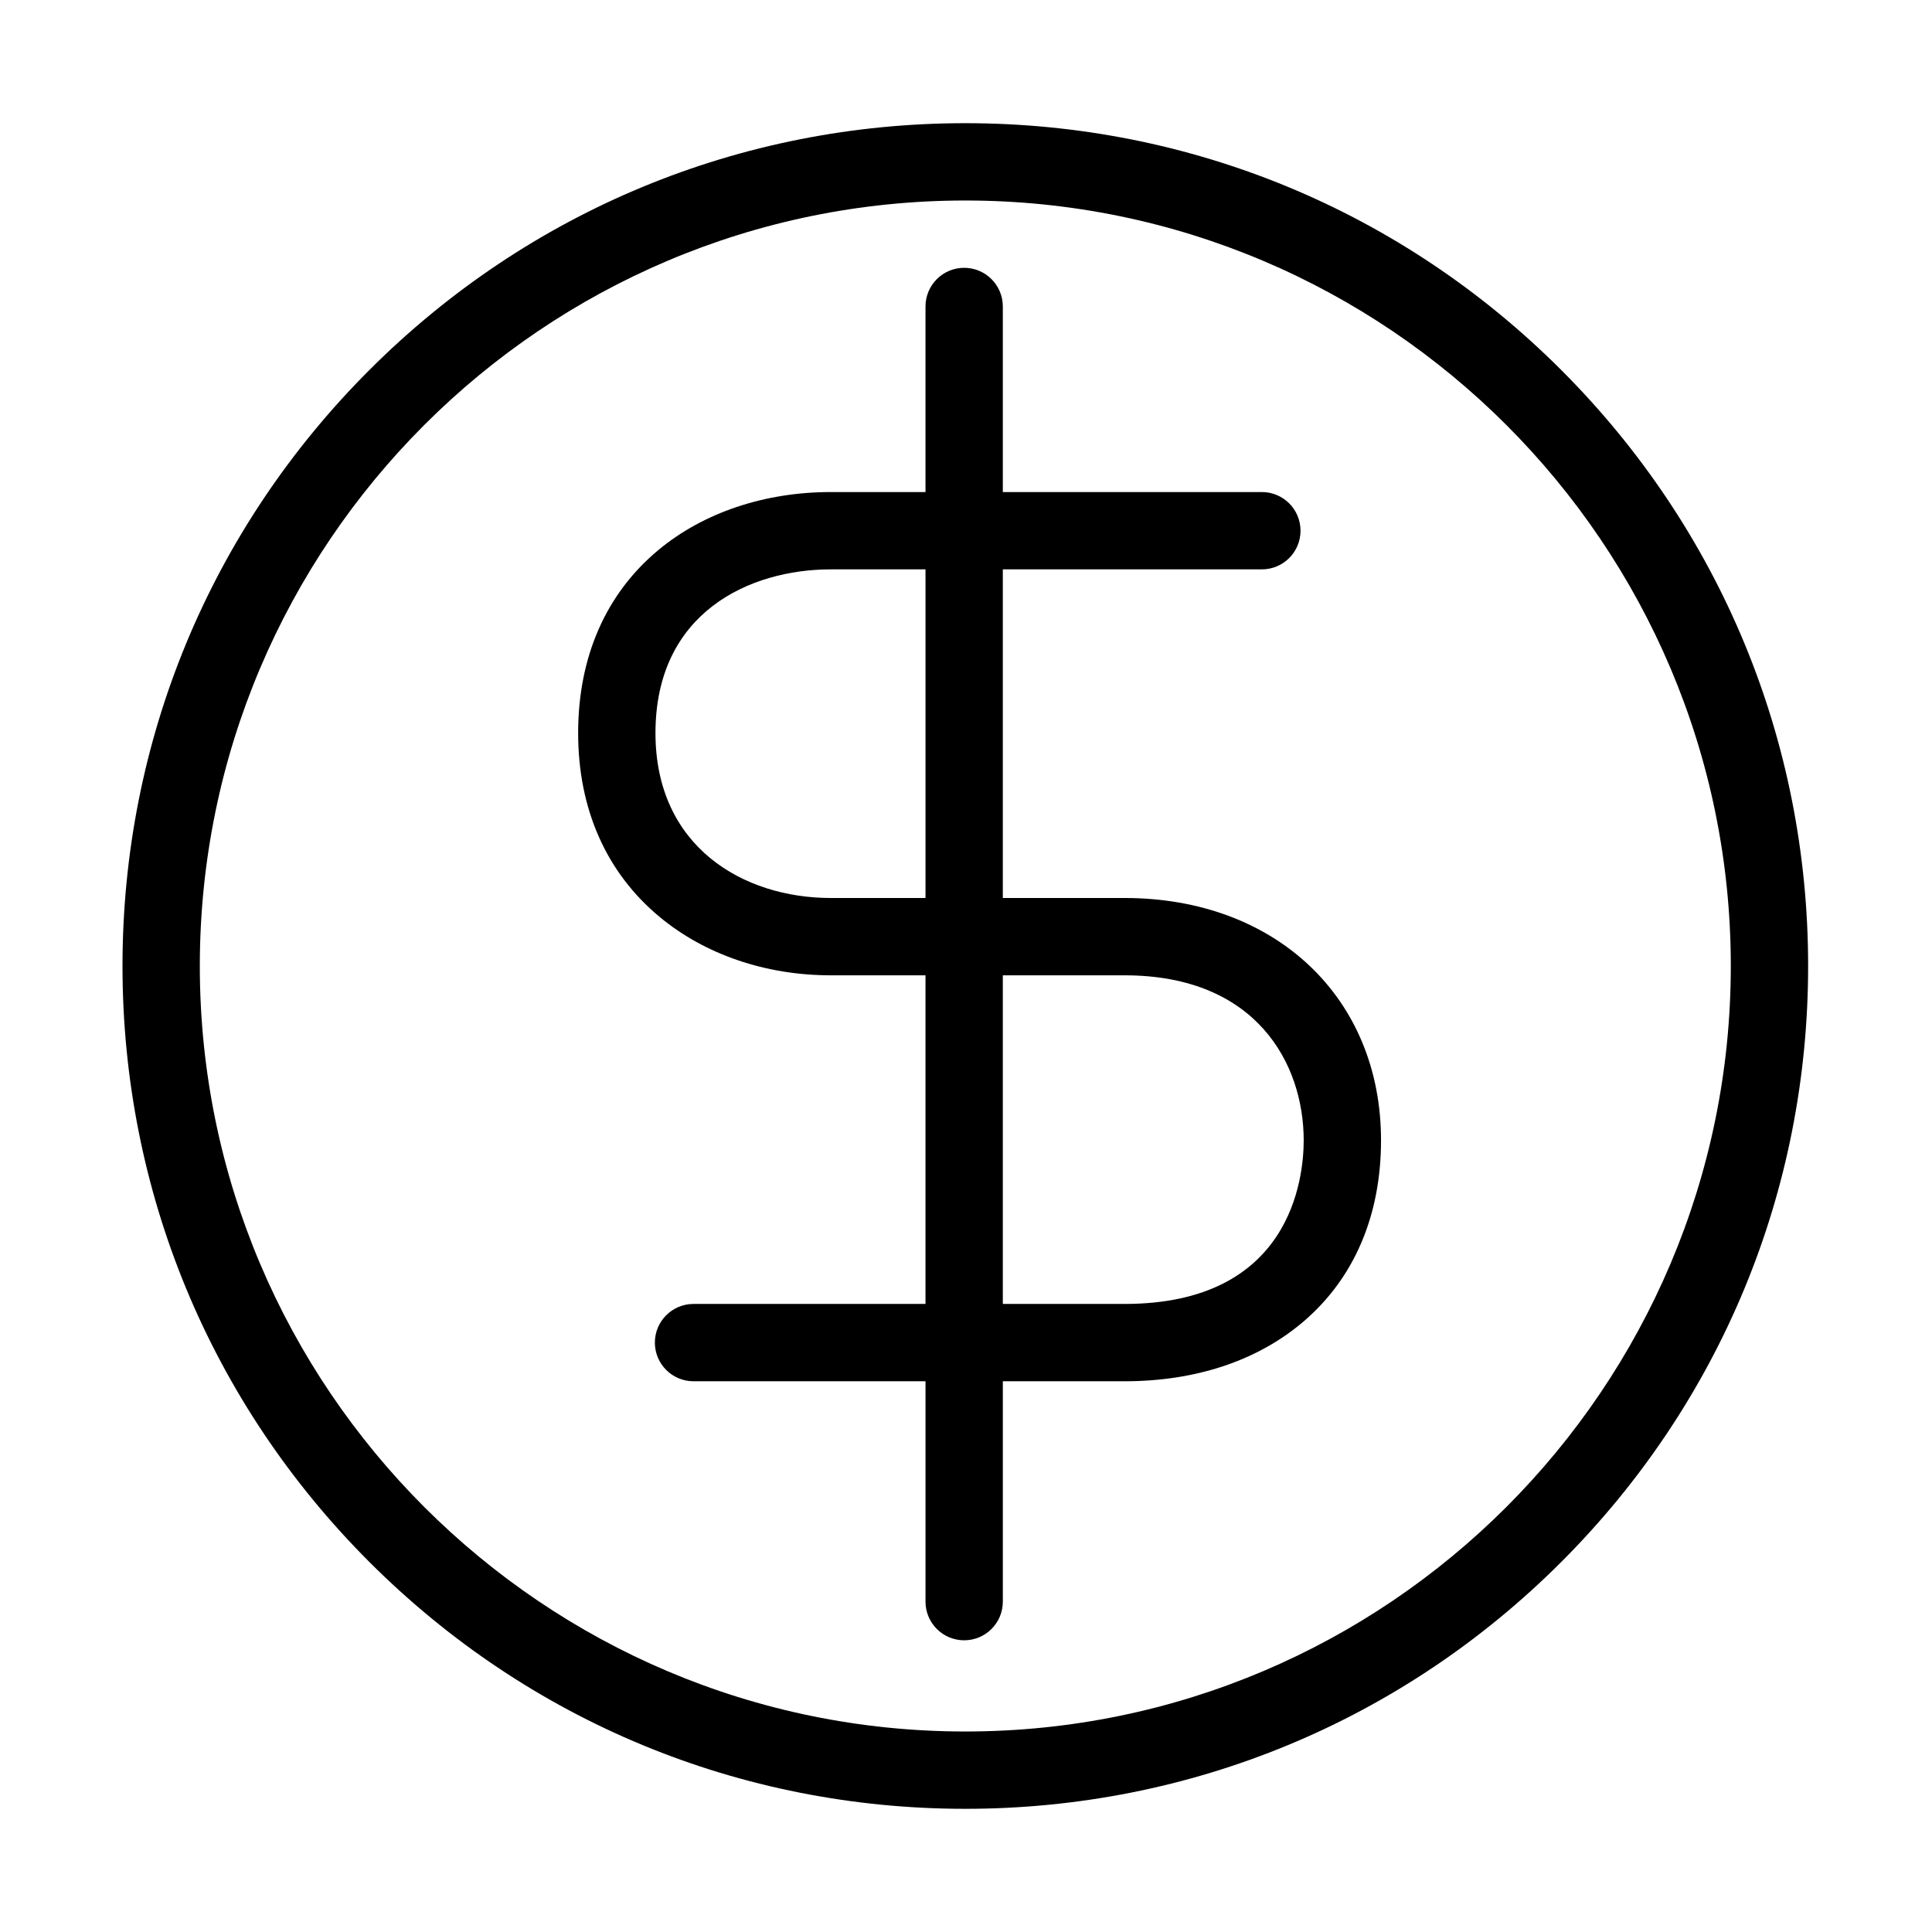 <?xml version="1.0" standalone="no"?><!DOCTYPE svg PUBLIC "-//W3C//DTD SVG 1.1//EN" "http://www.w3.org/Graphics/SVG/1.1/DTD/svg11.dtd"><svg t="1541578781763" class="icon" style="" viewBox="0 0 1024 1024" version="1.1" xmlns="http://www.w3.org/2000/svg" p-id="2294" xmlns:xlink="http://www.w3.org/1999/xlink" width="200" height="200"><defs><style type="text/css"></style></defs><path d="M596.043 475.956l-64.526 0L531.518 301.78l137.292 0c11.316 0 20.492-9.174 20.492-20.492 0-11.317-9.175-20.492-20.492-20.492L531.518 260.797l0-98.358c0-11.317-9.175-20.492-20.492-20.492-11.316 0-20.492 9.174-20.492 20.492l0 98.358-50.226 0c-35.056 0-67.481 10.897-91.302 30.683-27.853 23.136-42.576 56.693-42.576 97.045 0 40.258 14.895 73.931 43.077 97.376 24.055 20.015 56.303 31.037 90.801 31.037l50.226 0 0 174.176L367.588 691.113c-11.317 0-20.492 9.175-20.492 20.492 0 11.317 9.174 20.492 20.492 20.492l122.947 0 0 116.8c0 11.316 9.175 20.492 20.492 20.492 11.317 0 20.492-9.175 20.492-20.492l0-116.8 64.526 0c37.977 0 70.883-11.045 95.16-31.939 26.668-22.953 40.764-56.077 40.764-95.789C731.968 528.762 676.073 475.956 596.043 475.956zM440.309 475.956c-46.238 0-92.895-27.035-92.895-87.43 0-64.027 50.042-86.746 92.895-86.746l50.226 0 0 174.176L440.309 475.956zM596.043 691.115l-64.526 0L531.518 516.939l64.526 0c70.077 0 94.942 47.098 94.942 87.43C690.985 624.718 684.14 691.115 596.043 691.115z" p-id="2295"></path><path d="M827.507 196.129C743.134 111.756 630.956 65.289 511.635 65.289c-119.321 0-231.498 46.466-315.871 130.839S64.926 392.679 64.926 512c0 119.32 46.465 231.499 130.838 315.872s196.551 130.838 315.871 130.838c119.322 0 231.499-46.465 315.872-130.838s130.838-196.553 130.838-315.872C958.345 392.679 911.879 280.501 827.507 196.129zM511.635 917.728c-223.718 0-405.727-182.008-405.727-405.728S287.916 106.272 511.635 106.272c223.719 0 405.728 182.009 405.728 405.729S735.354 917.728 511.635 917.728z" p-id="2296"></path></svg>